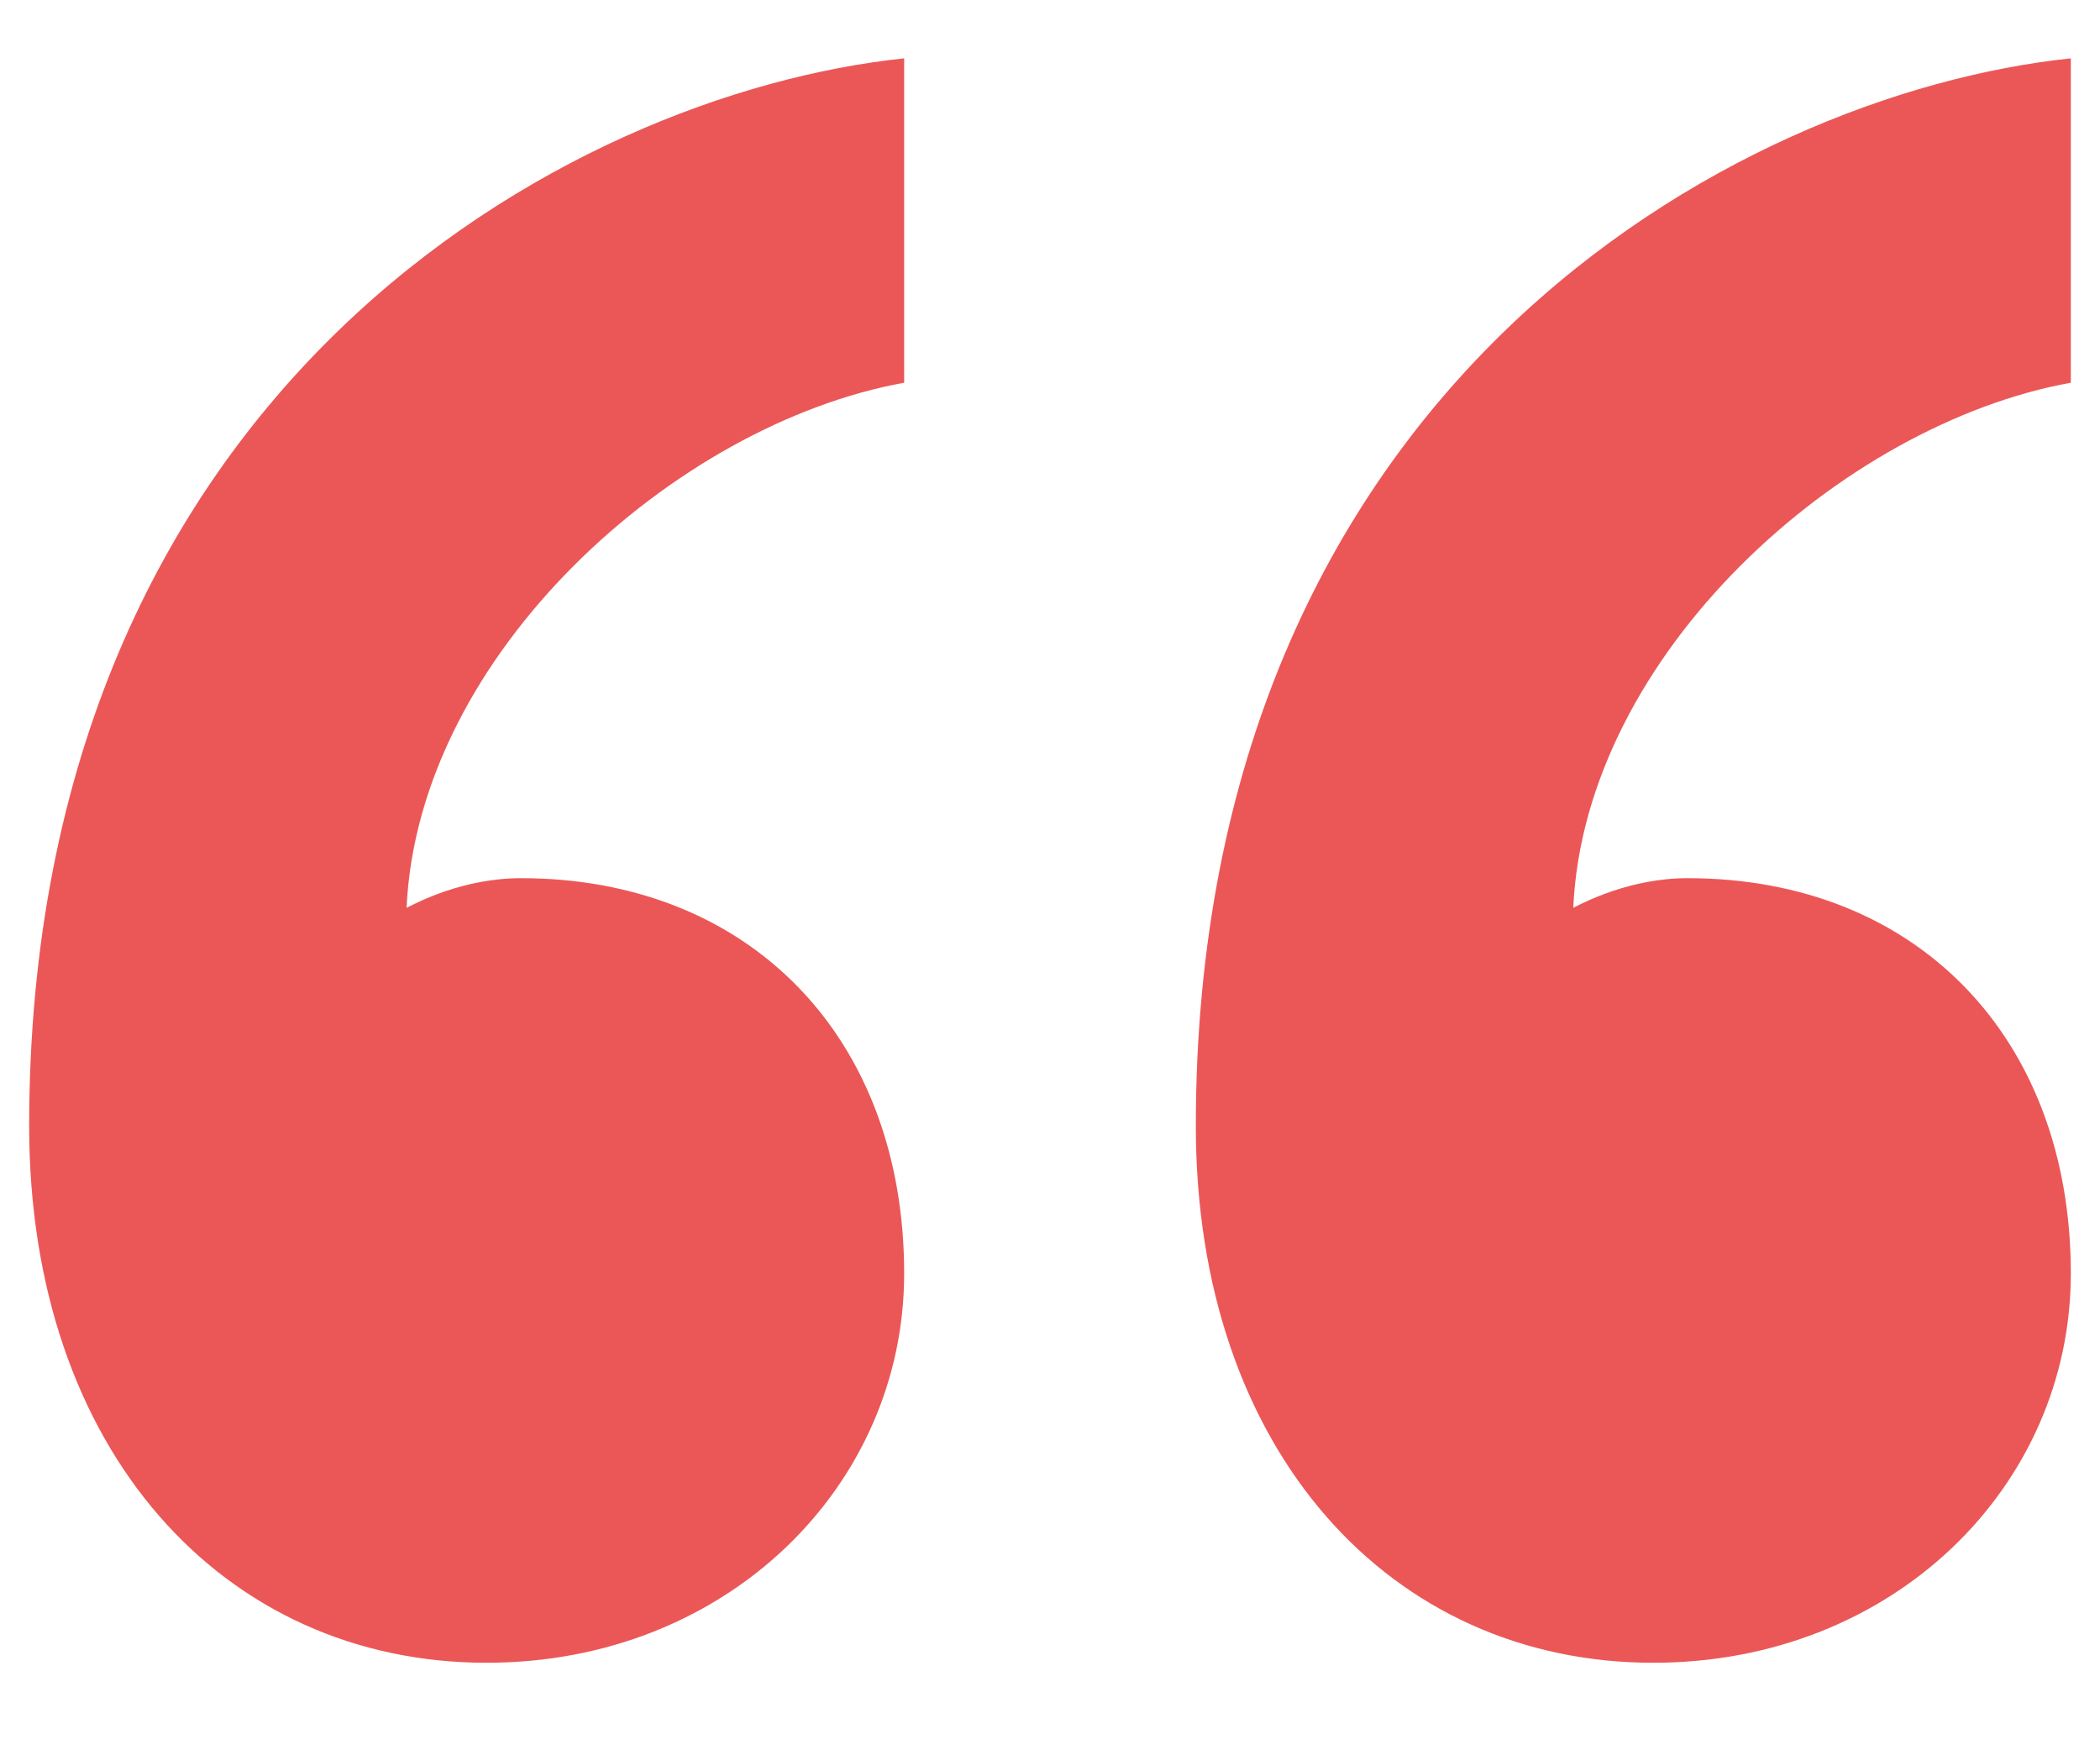 <svg width="18" height="15" viewBox="0 0 18 15" fill="none" xmlns="http://www.w3.org/2000/svg">
<path d="M14.465 7.526C16.427 7.526 17.75 8.891 17.75 10.914C17.75 12.734 16.23 14.25 14.171 14.25C11.916 14.25 10.25 12.43 10.25 9.65C10.25 3.331 14.857 0.804 17.75 0.5V3.28C15.789 3.634 13.584 5.605 13.485 7.78C13.584 7.73 13.975 7.526 14.465 7.526Z" fill="#EB5757"/>
<path d="M4.466 7.526C6.426 7.526 7.75 8.891 7.75 10.914C7.75 12.734 6.23 14.25 4.171 14.25C1.916 14.25 0.25 12.43 0.25 9.65C0.25 3.331 4.857 0.804 7.75 0.5V3.28C5.789 3.634 3.584 5.605 3.485 7.78C3.584 7.73 3.975 7.526 4.466 7.526Z" fill="#EB5757"/>
</svg>
